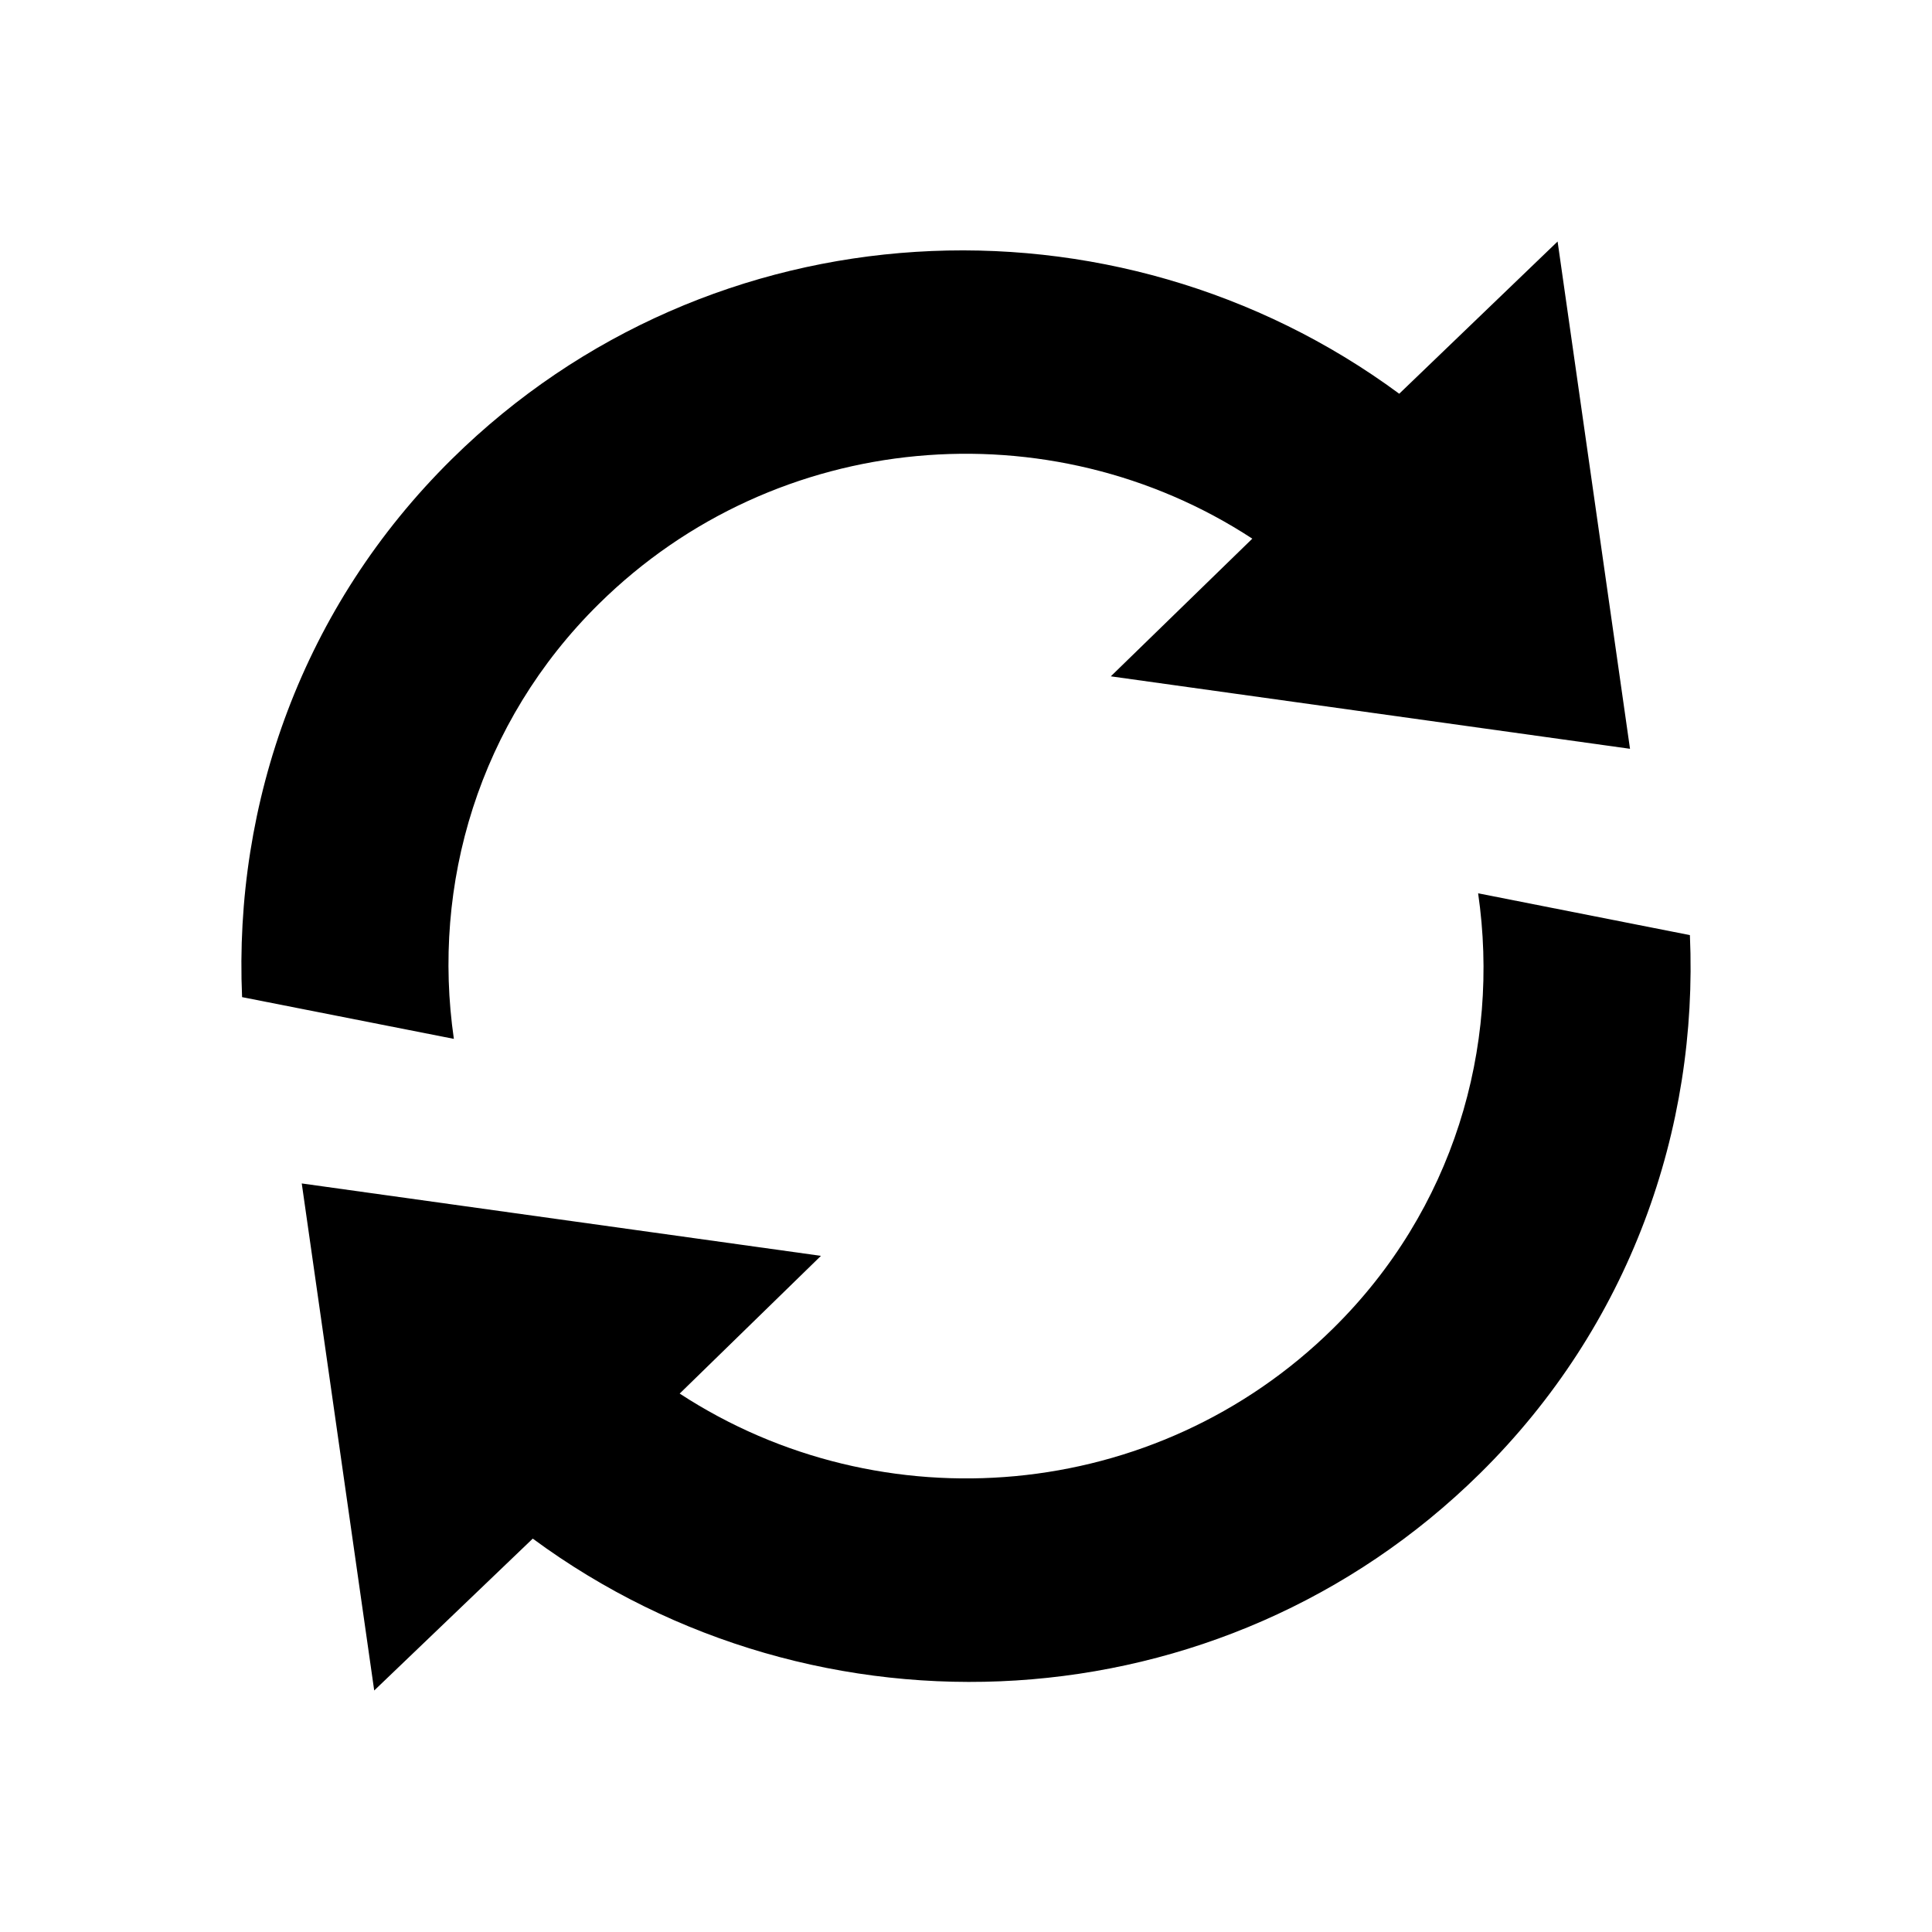 <?xml version="1.0"?>
<svg width="16" height="16" viewBox="0 0 768.051 1024" xmlns="http://www.w3.org/2000/svg">
    <path d="M655.461 473.469c11.875 81.719-13.062 167.781-76.812 230.594-94.188 92.938-239.5 104.375-346.375 34.562l74.875-73L31.96 627.25 70.367 896l84.031-80.5c150.907 111.25 364.938 100.75 502.063-34.562 79.5-78.438 115.75-182.562 111.25-285.312L655.461 473.469zM189.46 320.062c94.156-92.938 239.438-104.438 346.313-34.562l-75 72.969 275.188 38.406L697.586 128l-83.938 80.688C462.711 97.344 248.742 107.969 111.585 243.25 32.085 321.656-4.133 425.781 0.335 528.5l112.25 22.125C100.71 468.875 125.71 382.906 189.46 320.062z"/>
</svg>

